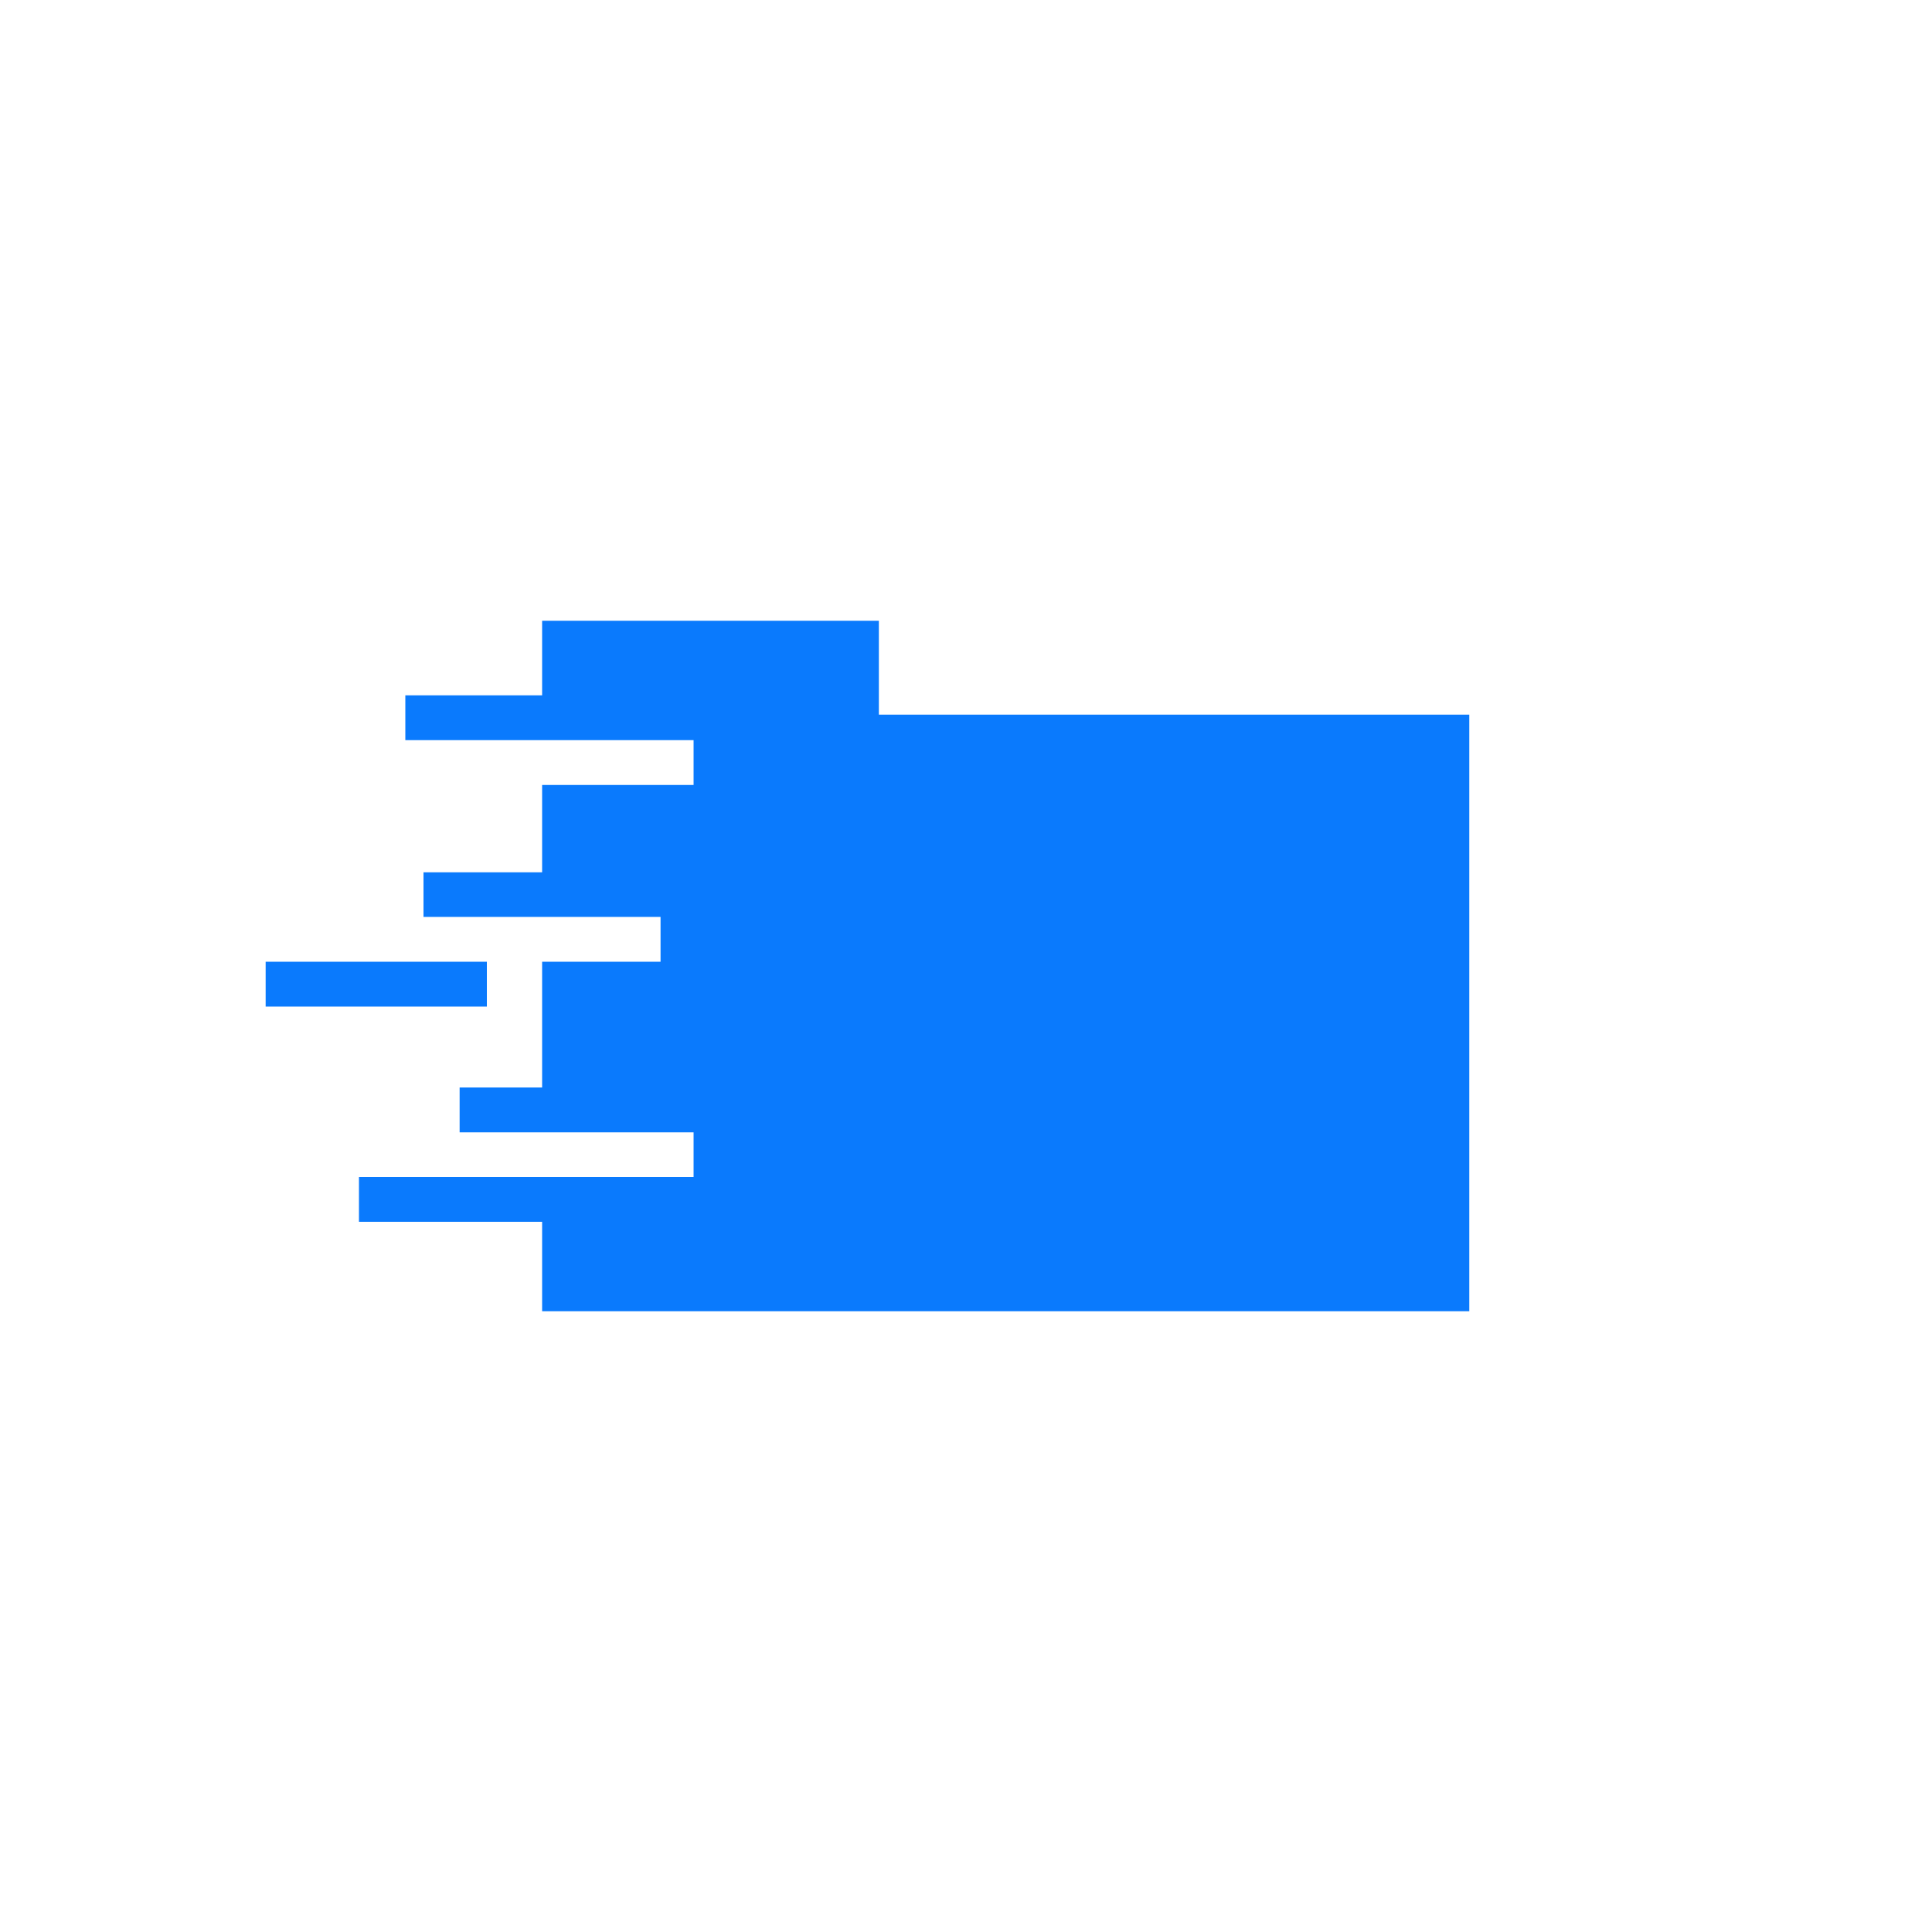 <?xml version="1.0" encoding="utf-8"?>
<!-- Generator: Adobe Illustrator 22.0.1, SVG Export Plug-In . SVG Version: 6.00 Build 0)  -->
<svg version="1.1" id="Layer_1" xmlns="http://www.w3.org/2000/svg" xmlns:xlink="http://www.w3.org/1999/xlink" x="0px" y="0px"
	 viewBox="0 0 1000 1000" style="enable-background:new 0 0 1000 1000;" xml:space="preserve">
<style type="text/css">
	.st0{fill:#0A7AFD;}
</style>
<g>
	<polygon class="st0" points="760.5,369.9 760.5,678.7 280.6,678.7 280.6,632.4 185.8,632.4 185.8,609.2 359,609.2 359,586.1 
		237.9,586.1 237.9,562.9 280.6,562.9 280.6,497.8 341.9,497.8 341.9,474.6 219.2,474.6 219.2,451.5 280.6,451.5 280.6,406.3 
		359,406.3 359,383.1 209.8,383.1 209.8,359.9 280.6,359.9 280.6,321.3 454.9,321.3 454.9,369.9 	"/>
	<rect x="137.5" y="497.8" class="st0" width="114.5" height="23.2"/>
</g>
</svg>
